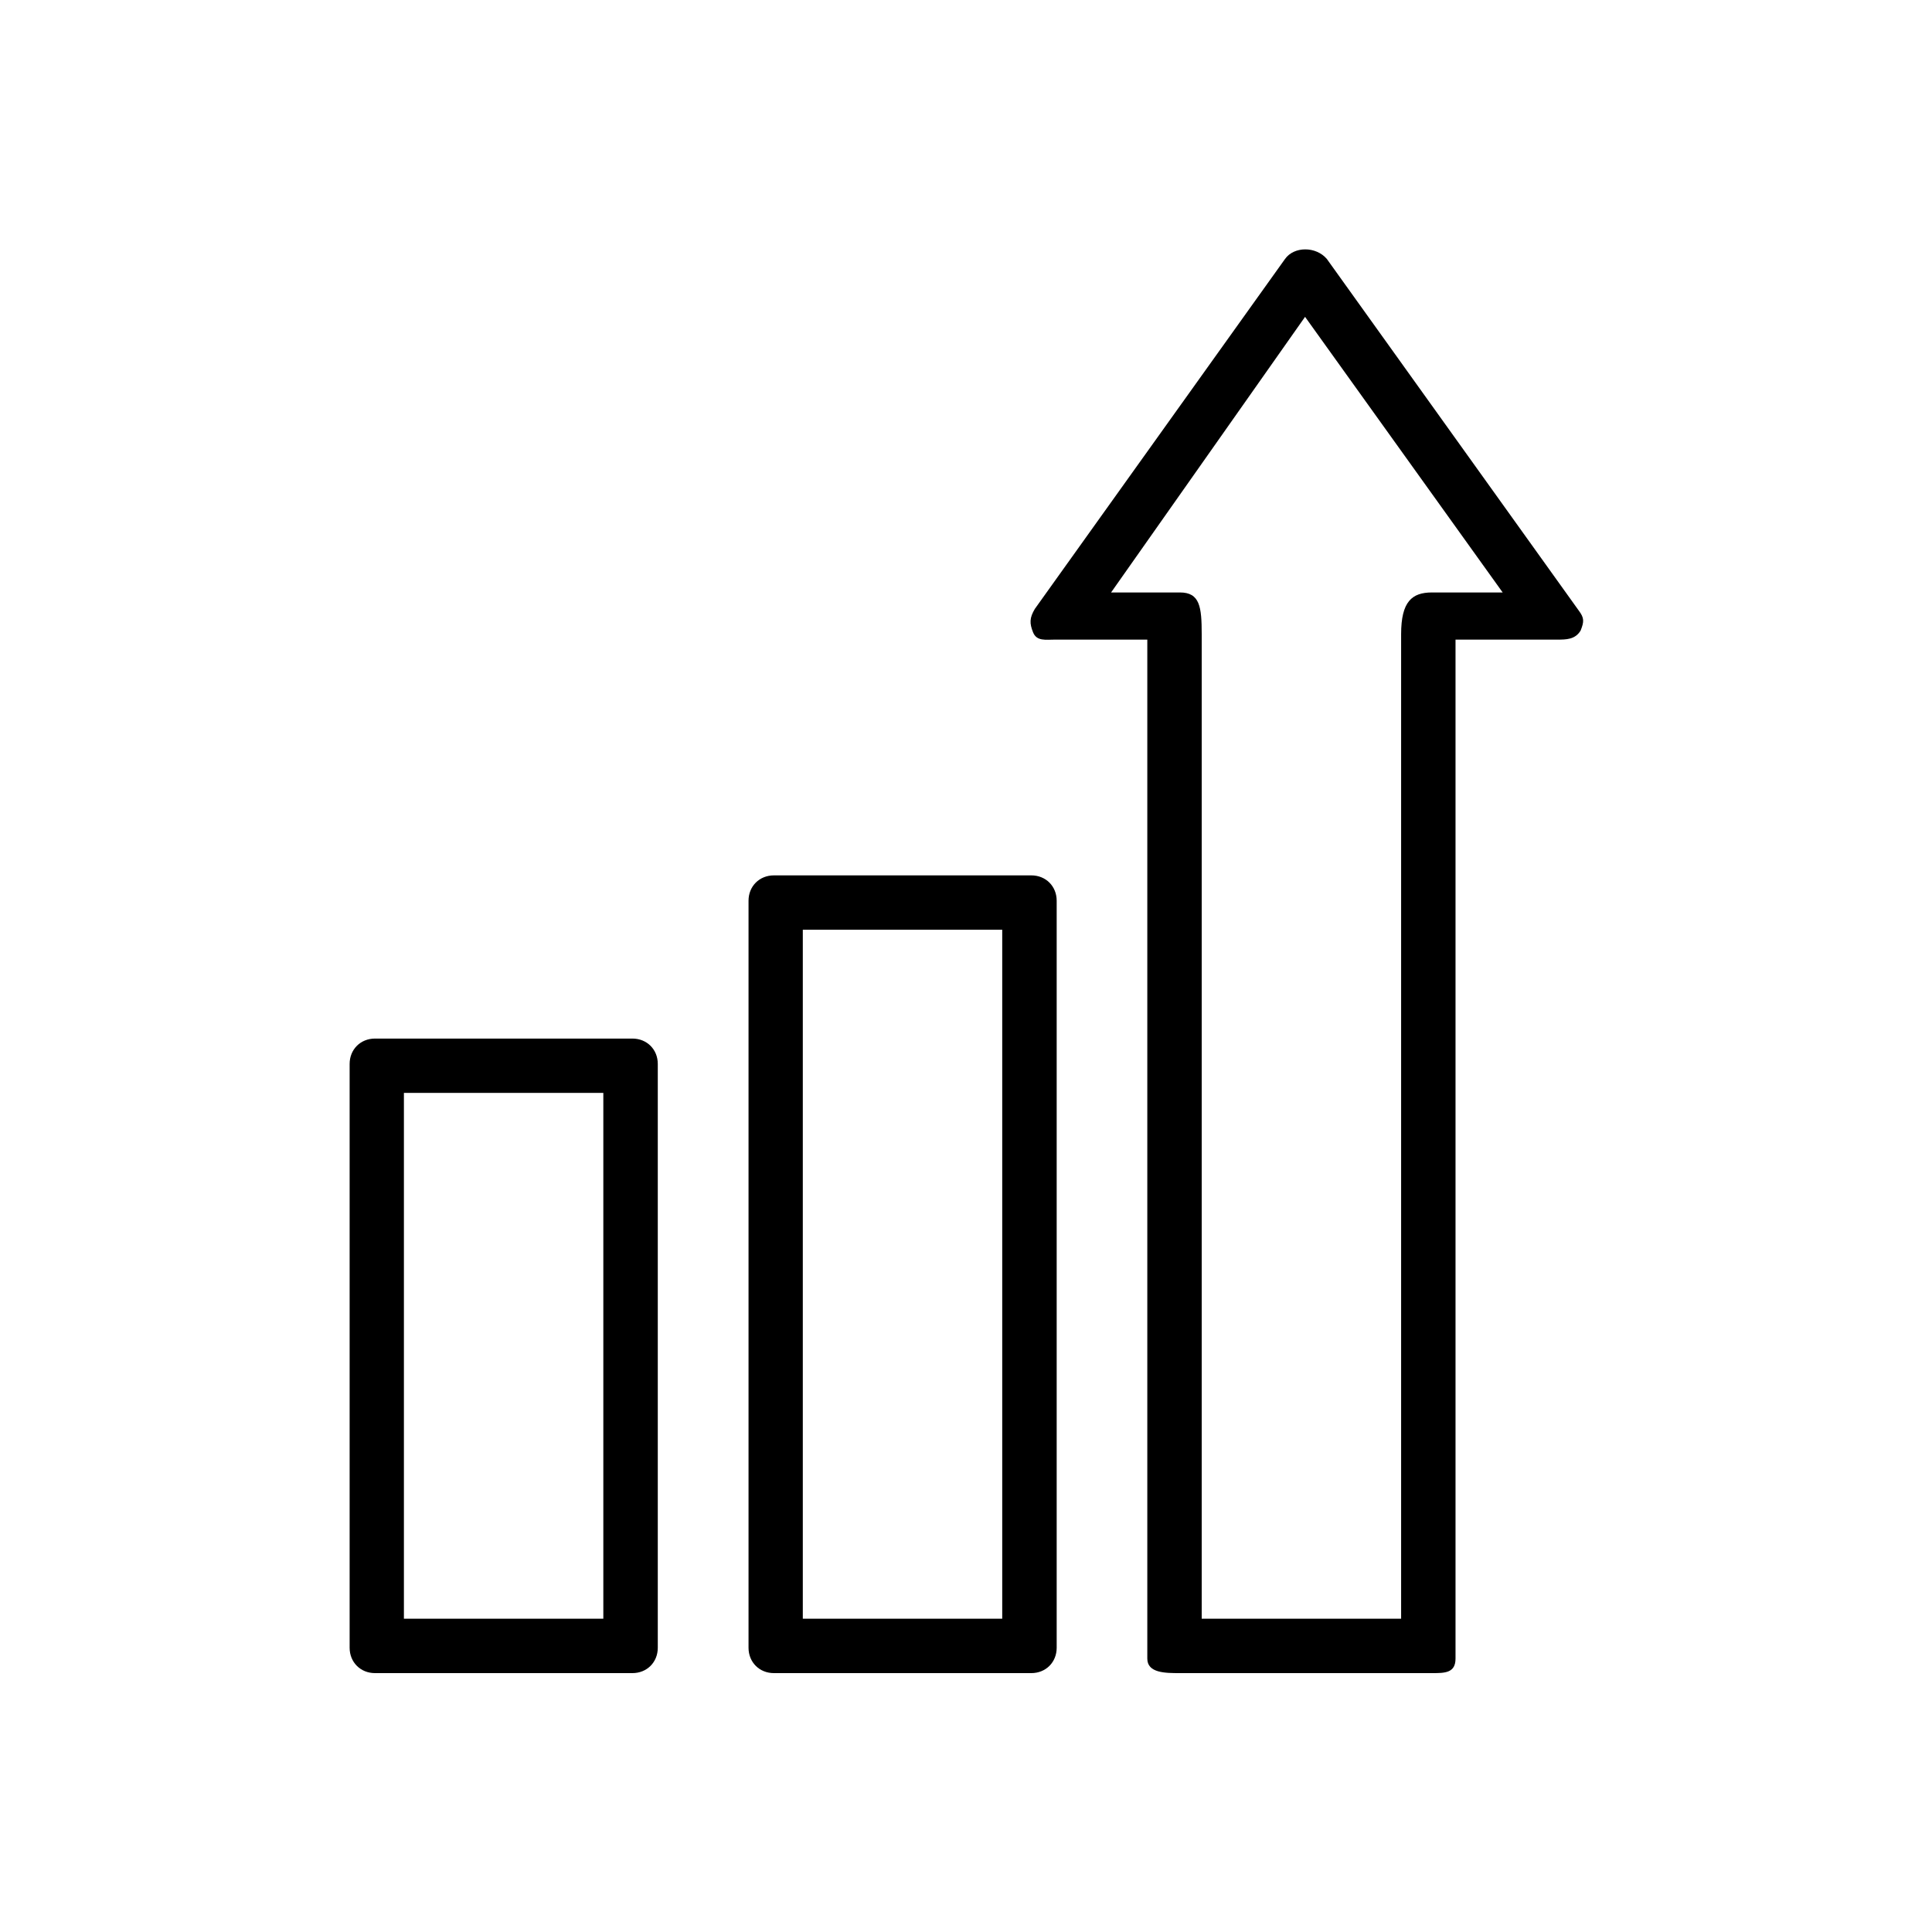 <?xml version="1.0" encoding="utf-8"?>
<!-- Generated by IcoMoon.io -->
<!DOCTYPE svg PUBLIC "-//W3C//DTD SVG 1.1//EN" "http://www.w3.org/Graphics/SVG/1.1/DTD/svg11.dtd">
<svg version="1.1" xmlns="http://www.w3.org/2000/svg" xmlns:xlink="http://www.w3.org/1999/xlink" width="32" height="32" viewBox="0 0 32 32">
<path fill="#000000" d="M10.895 27.292c0 0.24-0.18 0.42-0.42 0.42h-4.264c-0.24 0-0.42-0.18-0.42-0.42v-9.67c0-0.24 0.18-0.42 0.42-0.42h4.264c0.24 0 0.42 0.18 0.42 0.42v9.67zM6.69 26.811h3.303v-8.709h-3.303v8.709z"></path>
<path fill="#000000" d="M17.502 27.292c0 0.24-0.18 0.42-0.42 0.42h-4.264c-0.24 0-0.42-0.18-0.42-0.42v-12.373c0-0.24 0.18-0.42 0.42-0.42h4.264c0.24 0 0.42 0.18 0.42 0.42v12.373zM13.297 26.811h3.303v-11.412h-3.303v11.412z"></path>
<path fill="#000000" d="M23.718 27.712h-4.174c-0.24 0-0.541 0-0.541-0.24v-16.878h-1.532c-0.15 0-0.3 0.030-0.36-0.12s-0.060-0.24 0.030-0.39l4.144-5.796c0.15-0.21 0.511-0.21 0.691 0l4.174 5.826c0.090 0.12 0.090 0.18 0.030 0.33-0.090 0.15-0.24 0.15-0.39 0.15h-1.682v16.878c0 0.24-0.18 0.24-0.39 0.24zM19.904 26.811h3.303v-16.307c0-0.541 0.18-0.691 0.511-0.691h1.171l-3.273-4.565-3.213 4.565h1.141c0.33 0 0.36 0.24 0.36 0.691v16.307z"></path>
</svg>
